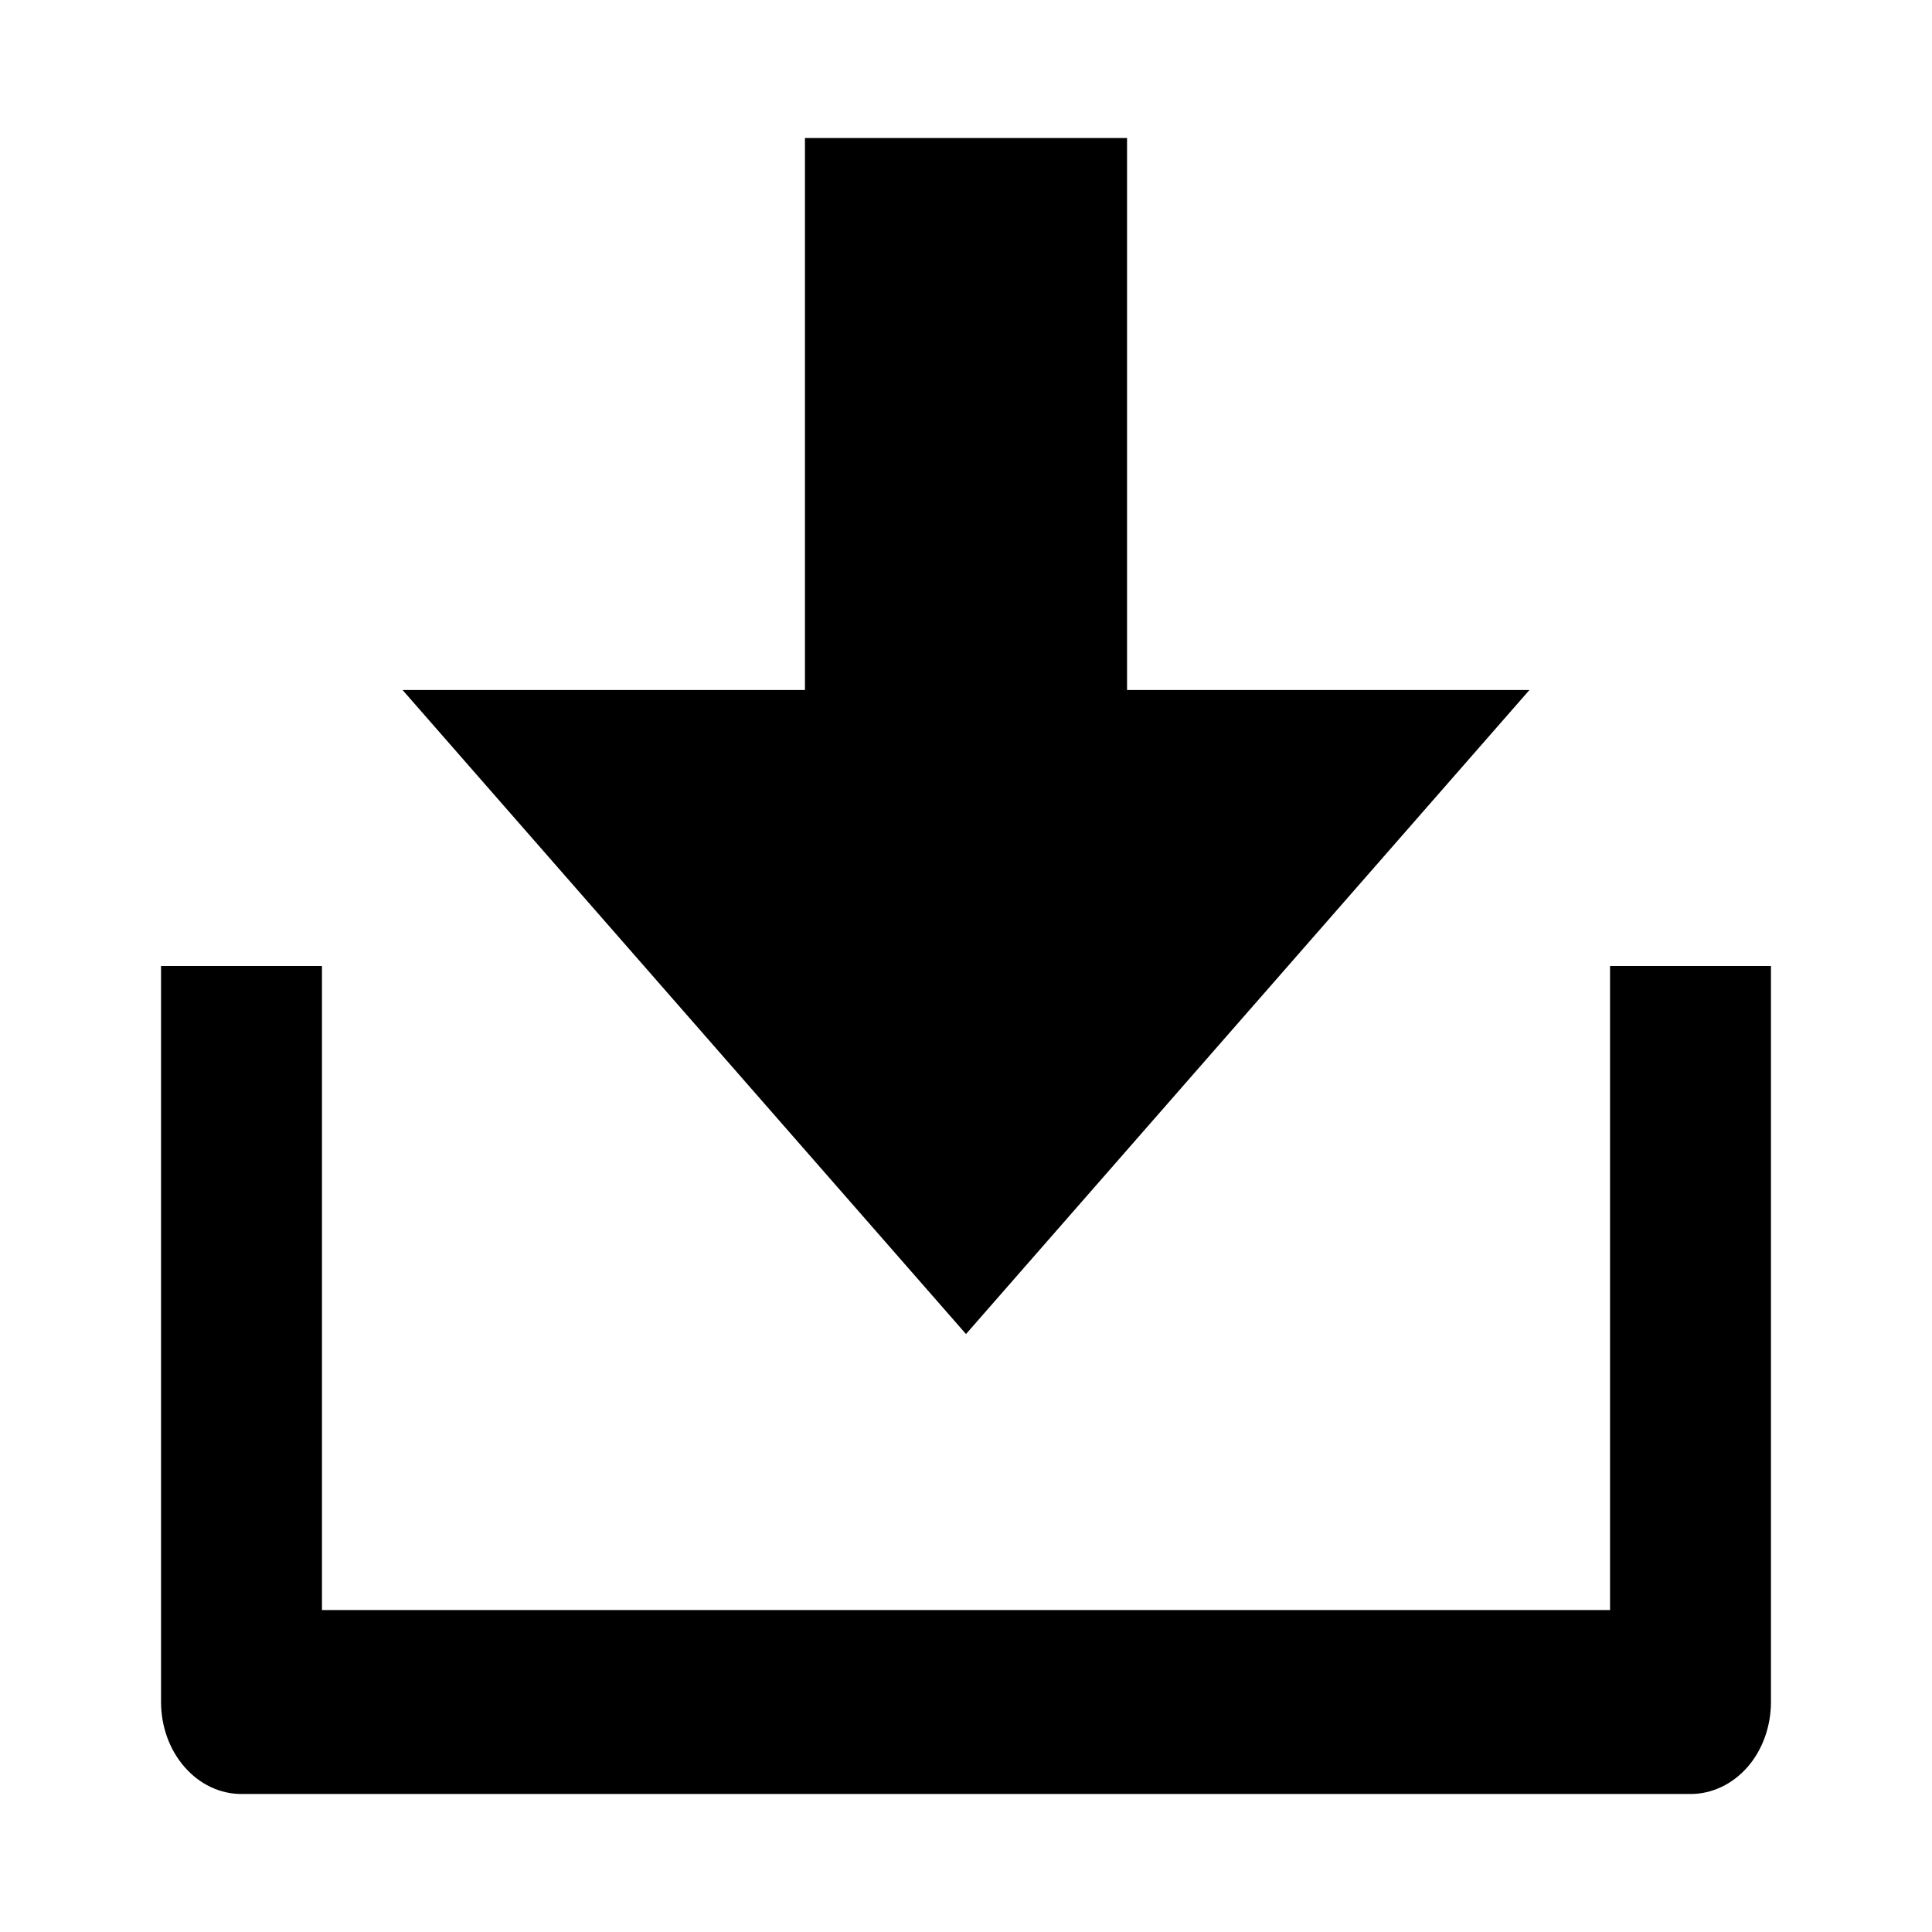 <svg width="14" height="14" viewBox="0 0 14 14" fill="none" xmlns="http://www.w3.org/2000/svg">
<path d="M2.333 11.667H11.667V7H12.833V12.333C12.833 12.51 12.772 12.68 12.663 12.805C12.553 12.93 12.405 13 12.25 13H1.75C1.595 13 1.447 12.93 1.338 12.805C1.228 12.68 1.167 12.51 1.167 12.333V7H2.333V11.667ZM8.167 5H11.083L7 9.667L2.917 5H5.833V1H8.167V5Z" fill="black"/>
</svg>
